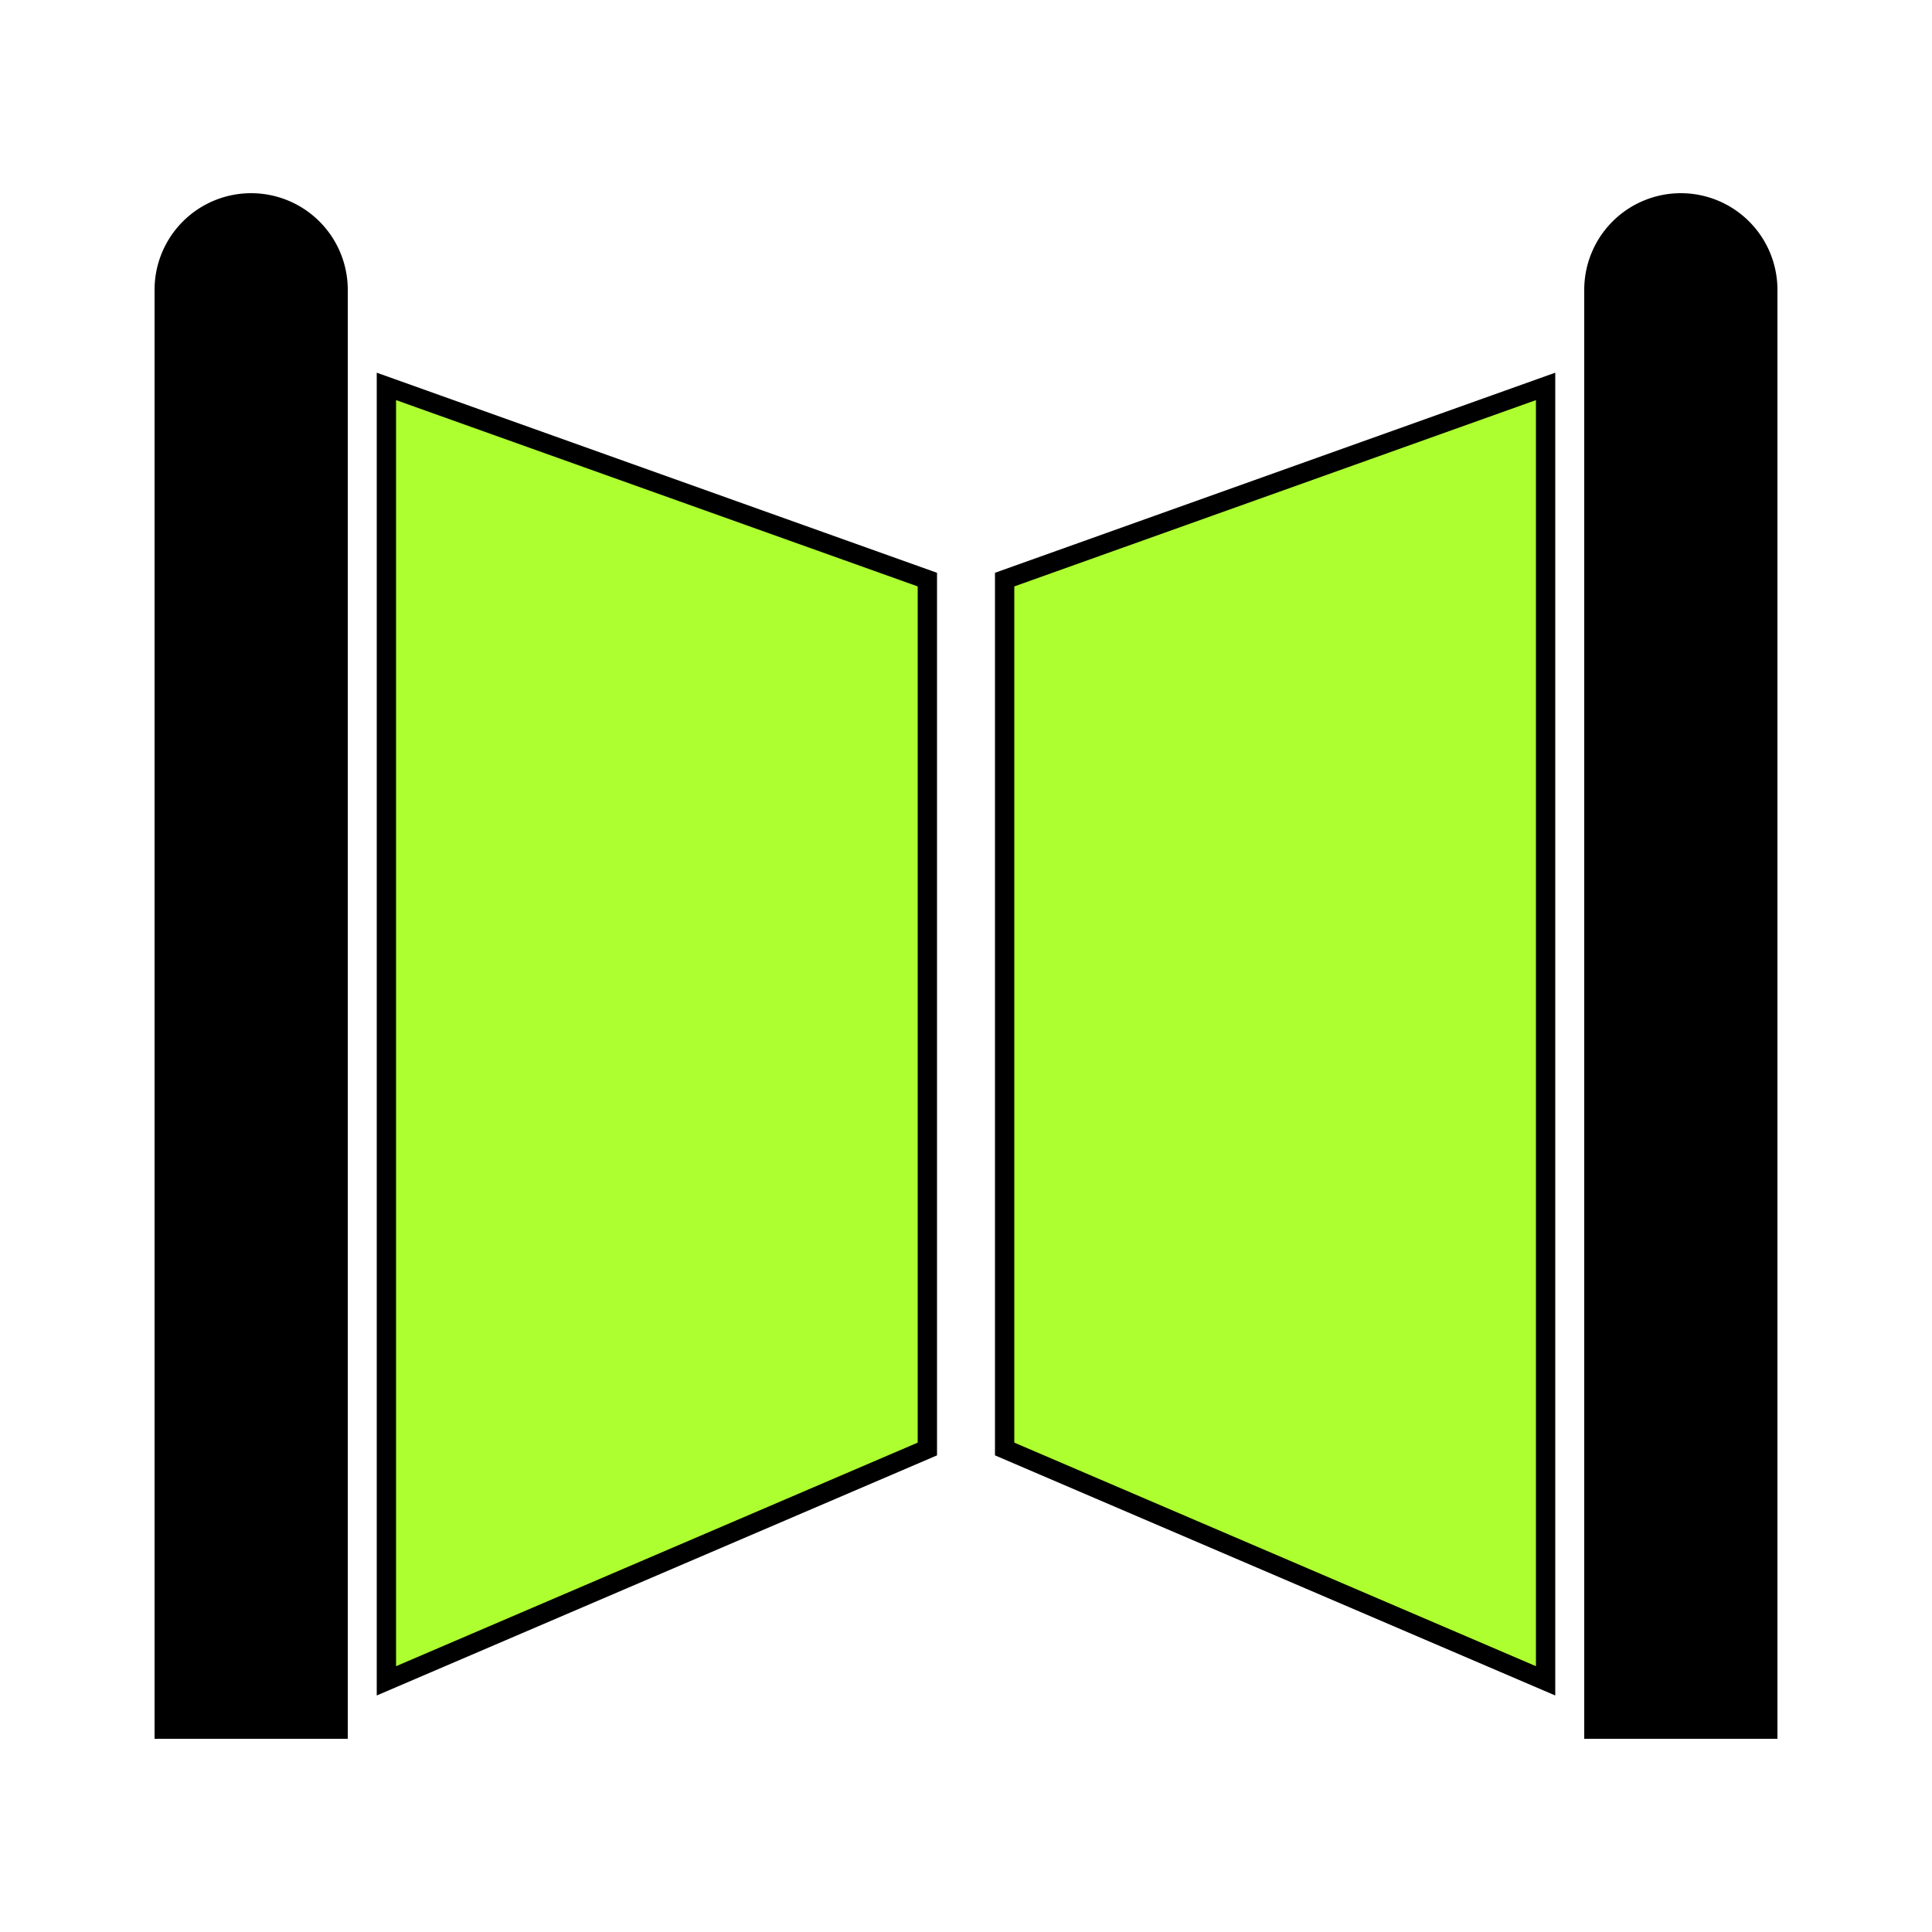 <?xml version="1.0" encoding="utf-8"?>
<svg viewBox="0 0 100 100" xmlns="http://www.w3.org/2000/svg" xmlns:bx="https://boxy-svg.com">
  <line style="stroke: rgb(0, 0, 0);" x1="74.538" y1="29.349" x2="74.538" y2="29.349"/>
  <path style="" transform="matrix(1, 0, 0, -1, 0, 0)" d="M 8 -90 H 18 V -15 A 5 5 0 0 1 13 -10 H 13 A 5 5 0 0 1 8 -15 V -90 Z" bx:shape="rect 8 -90 10 80 0 0 5 5 1@160af39c"/>
  <polygon style="fill: rgb(216, 216, 216); stroke: rgb(0, 0, 0);" points="22 14"/>
  <polygon style="fill: greenyellow; stroke: rgb(0, 0, 0);" points="20 20 48 30 48 75 20 87"/>
  <path style="" transform="matrix(-1, 0, 0, -1, 0, 0)" d="M -92 -90 H -82 V -15 A 5 5 0 0 1 -87 -10 H -87 A 5 5 0 0 1 -92 -15 V -90 Z" bx:shape="rect -92 -90 10 80 0 0 5 5 1@7aff9b84"/>
  <polygon style="fill: greenyellow; stroke: rgb(0, 0, 0);" points="52 87 80 77 80 32 52 20" transform="matrix(-1, 0, 0, -1, 132, 107)"/>
</svg>